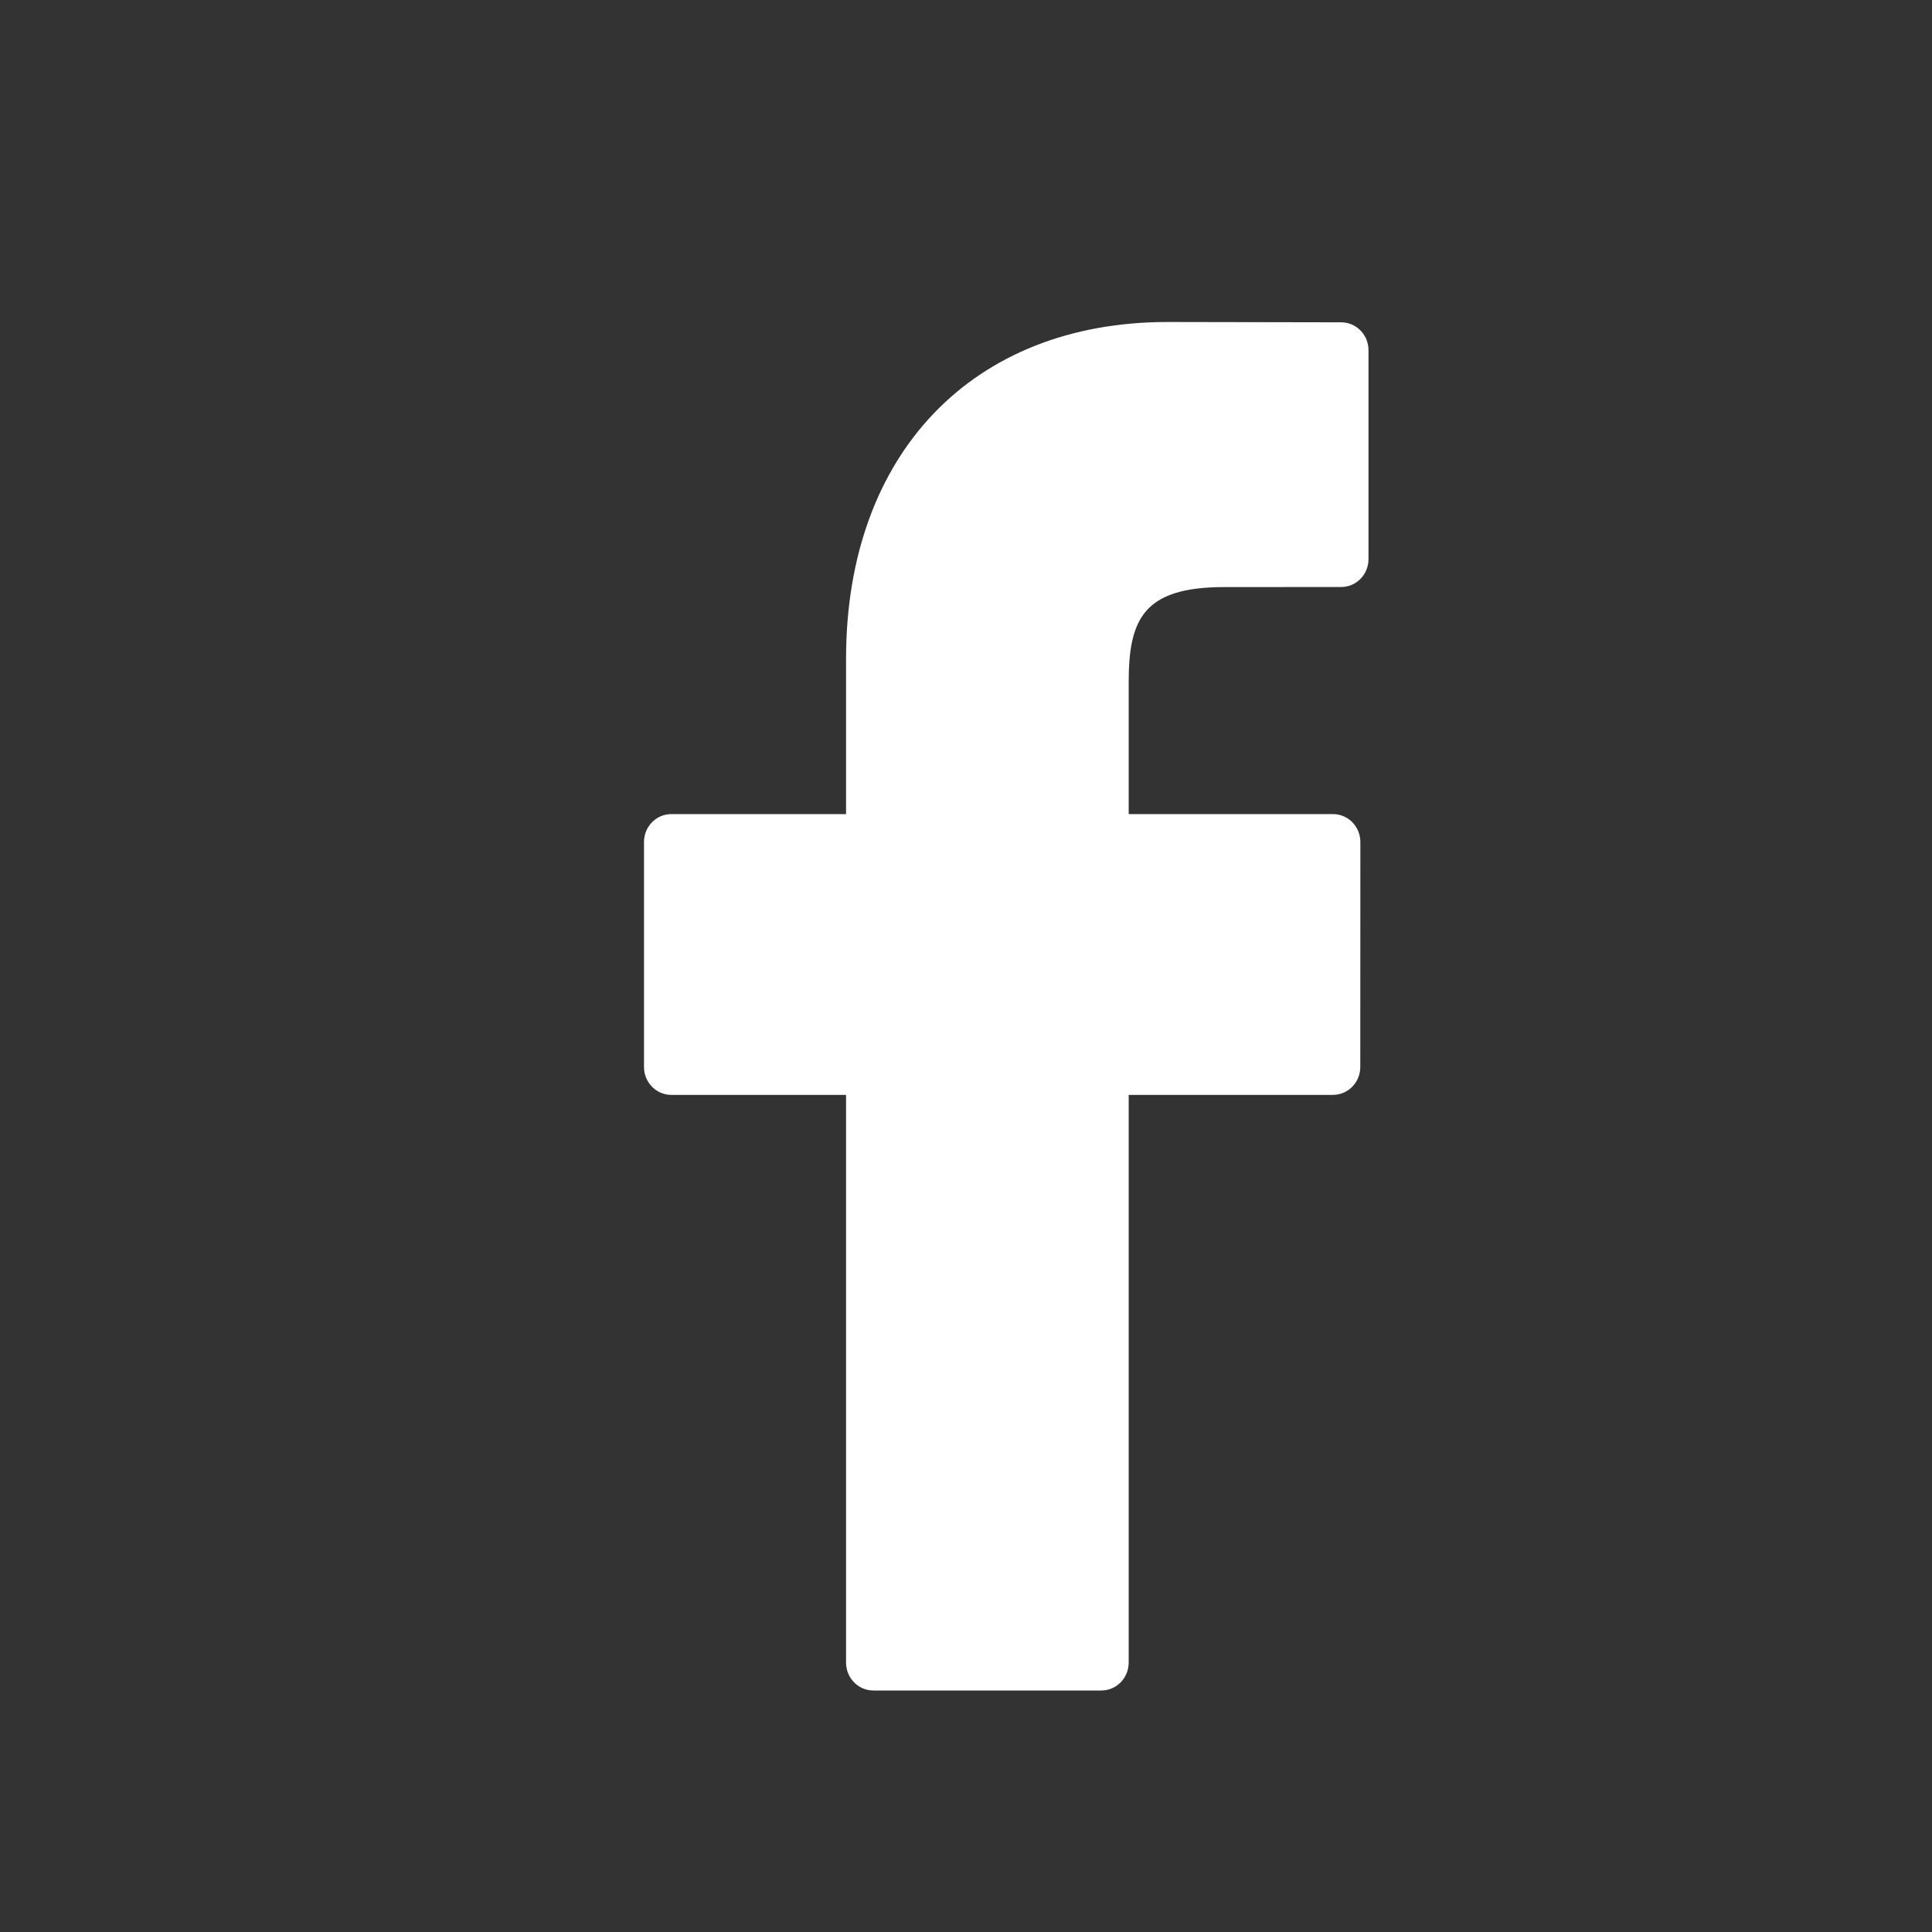 <?xml version="1.0" encoding="UTF-8"?>
<svg width="24px" height="24px" viewBox="0 0 24 24" version="1.1" xmlns="http://www.w3.org/2000/svg" xmlns:xlink="http://www.w3.org/1999/xlink">
    <rect x="0" y="0" width="24" height="24" fill="#333333" stroke="none"/>
    <!-- Generator: Sketch 56.3 (81716) - https://sketch.com -->
    <title>icon / facebook-official</title>
    <desc>Created with Sketch.</desc>
    <g id="icon-/-facebook-official" stroke="none" stroke-width="1" fill="none" fill-rule="evenodd">
        <path d="M16.661,4.004 L14.502,4 C12.077,4 10.51,5.642 10.51,8.184 L10.51,10.113 L8.339,10.113 C8.152,10.113 8,10.268 8,10.46 L8,13.254 C8,13.446 8.152,13.601 8.339,13.601 L10.51,13.601 L10.51,20.653 C10.51,20.845 10.662,21 10.849,21 L13.681,21 C13.869,21 14.021,20.845 14.021,20.653 L14.021,13.601 L16.558,13.601 C16.746,13.601 16.898,13.446 16.898,13.254 L16.899,10.46 C16.899,10.368 16.863,10.279 16.799,10.214 C16.736,10.149 16.649,10.113 16.559,10.113 L14.021,10.113 L14.021,8.477 C14.021,7.692 14.204,7.293 15.207,7.293 L16.661,7.292 C16.848,7.292 17,7.137 17,6.945 L17,4.35 C17,4.159 16.848,4.004 16.661,4.004 Z" id="Path" fill="#FFFFFF"></path>
    </g>
</svg>
